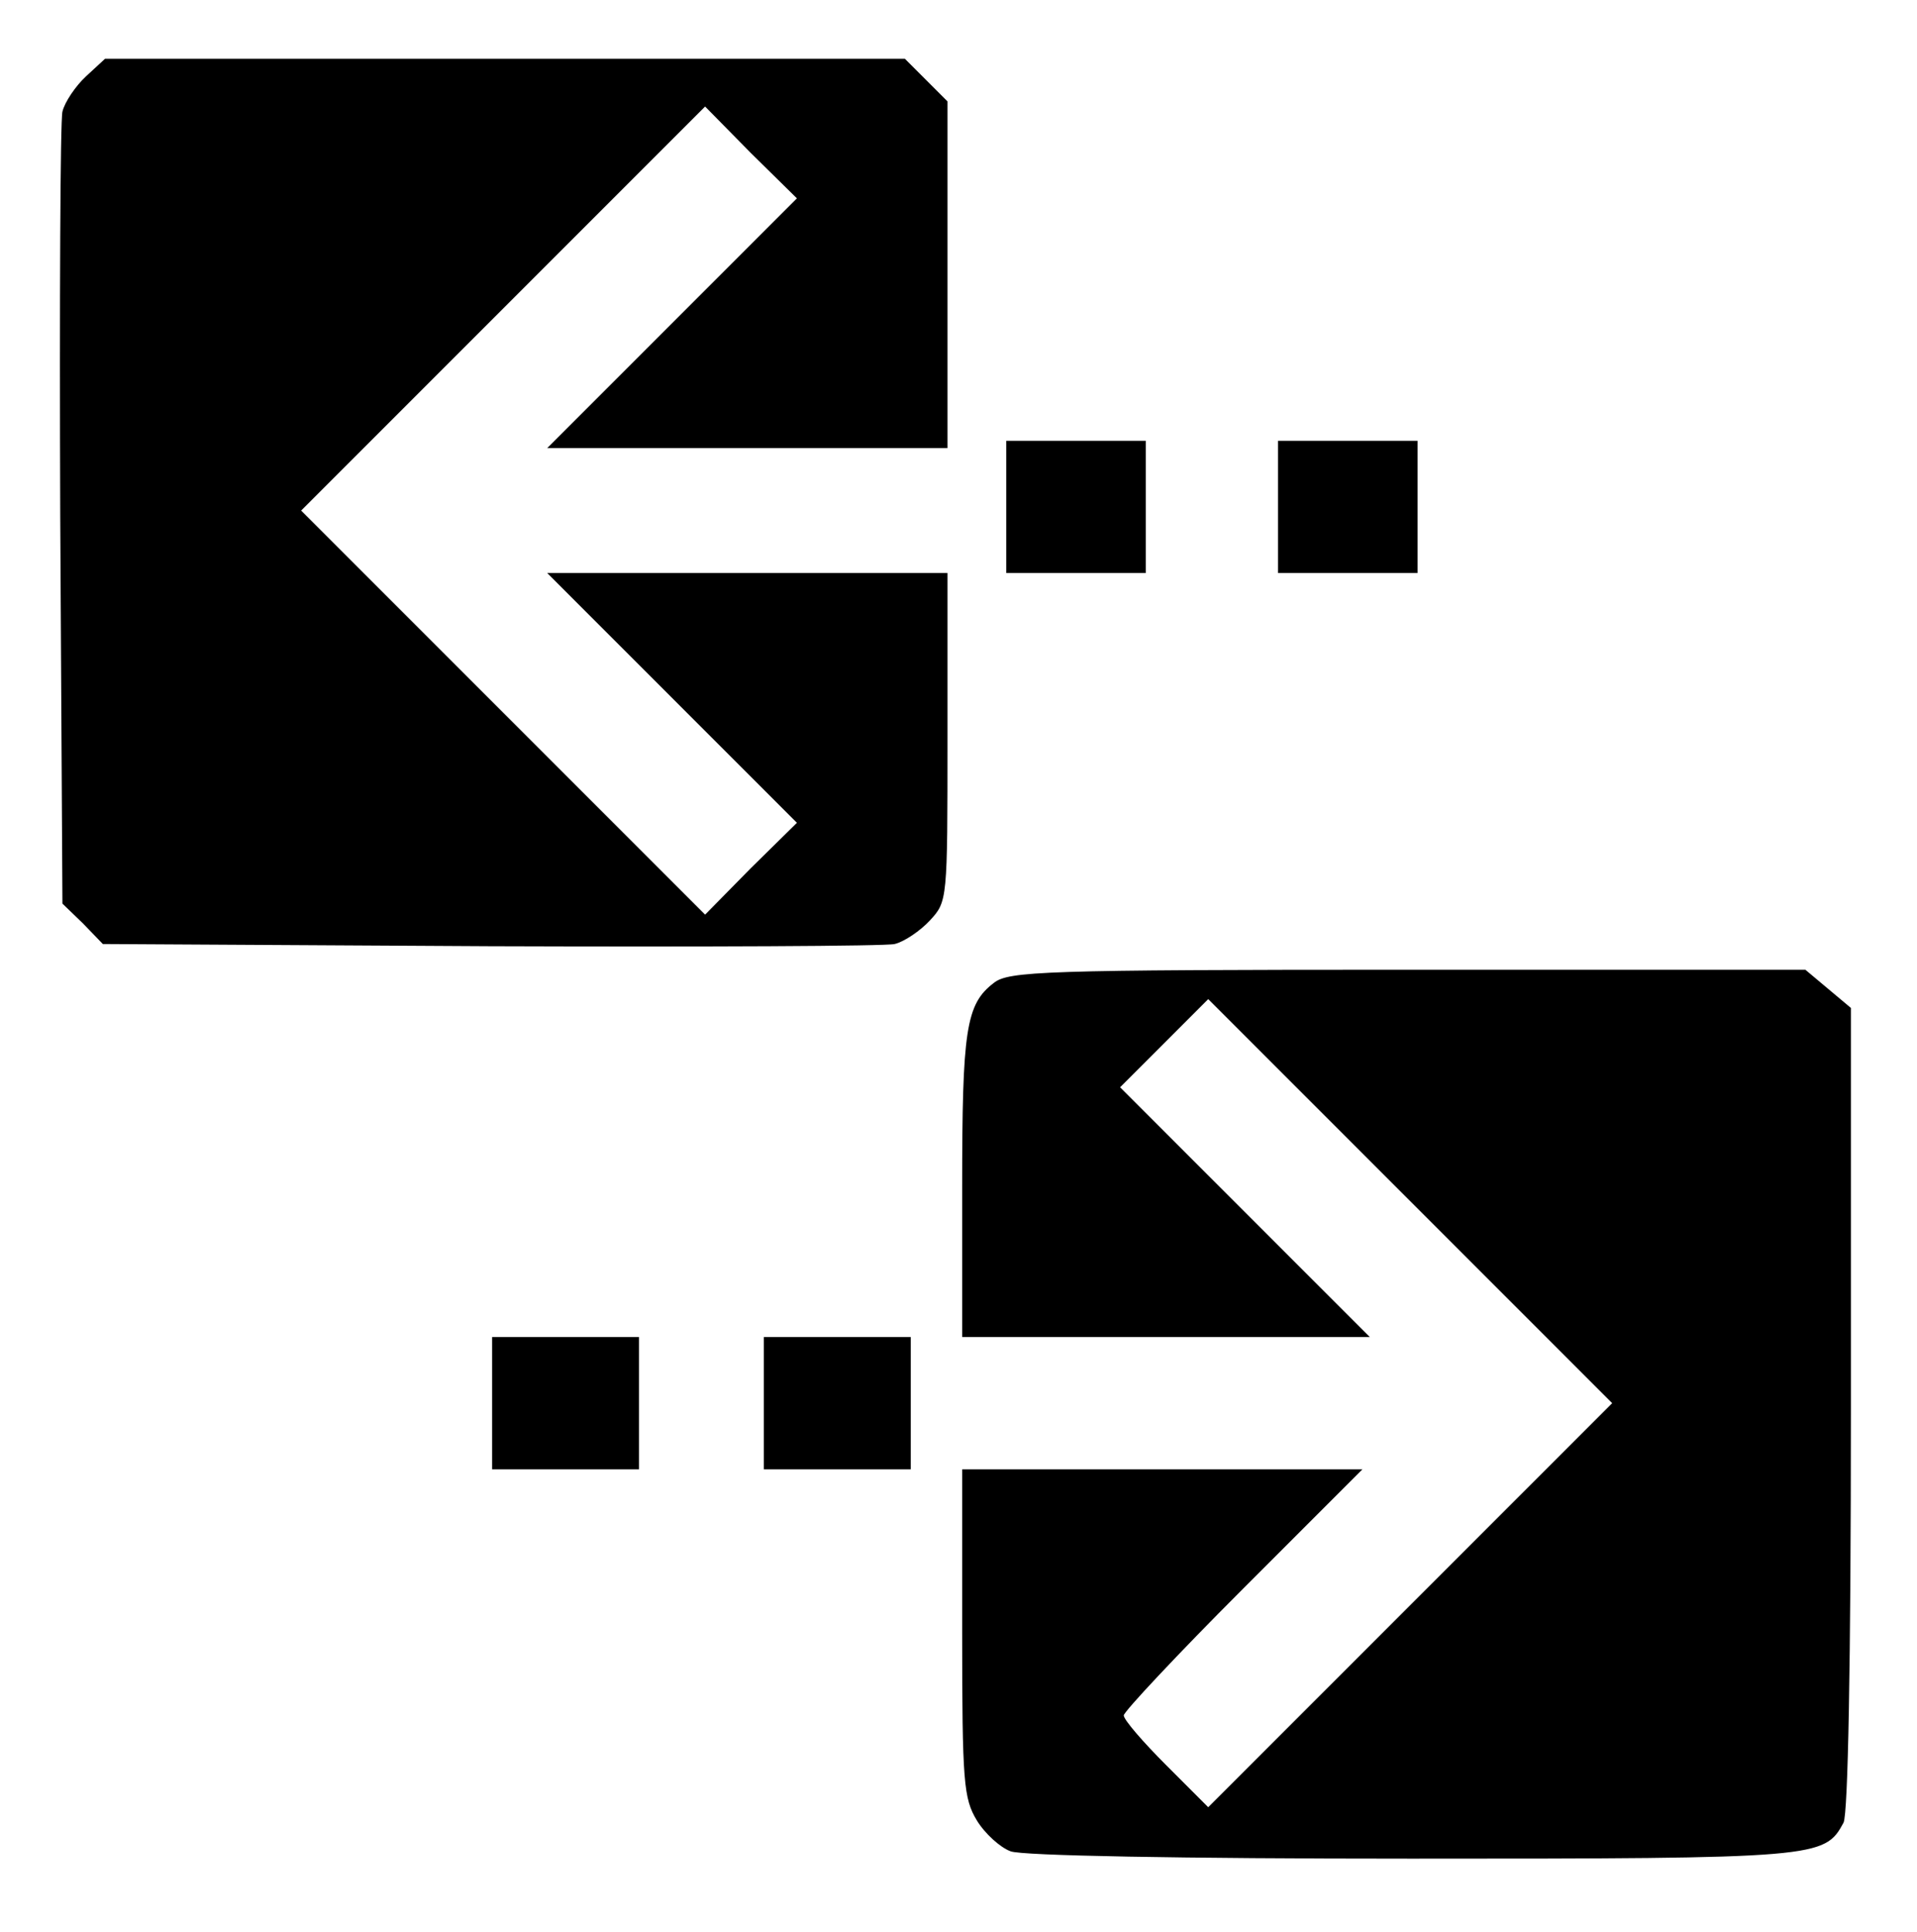 <svg version="1.0" xmlns="http://www.w3.org/2000/svg" width="348" height="350.667" viewBox="0 0 261 263"><path d="M11.7 10.4c-1.4 1.3-2.9 3.5-3.2 4.8-.3 1.2-.4 26-.3 55l.3 52.8 2.8 2.7 2.7 2.8 52.8.3c29 .1 53.8 0 55-.3 1.3-.3 3.5-1.8 4.8-3.2 2.4-2.6 2.4-2.7 2.4-24.9V78H74.5l17 17 17 17-6.3 6.2-6.2 6.3L68.5 97 41 69.5 68.5 42 96 14.5l6.2 6.3 6.3 6.2-17 17-17 17H129V13.8l-2.9-2.9-2.9-2.9H14.3l-2.6 2.4zM137 69v9h19V60h-19v9zm37 0v9h19V60h-19v9zm-38.7 64.8c-3.8 2.9-4.3 6.4-4.3 27.8V182h55.5l-17-17-17-17 6-6 6-6 27.5 27.5 27.5 27.5-27.5 27.5-27.5 27.5-5.7-5.7c-3.2-3.2-5.8-6.2-5.8-6.8 0-.5 7.3-8.3 16.2-17.2l16.3-16.3H131v22.2c0 20.5.2 22.6 2 25.6 1.1 1.8 3.2 3.7 4.6 4.2 1.5.6 23.2 1 54.5 1 55.6 0 56.3-.1 58.9-4.9.6-1.3 1-21 1-56.4v-54.5l-3.1-2.6-3.1-2.6h-54.1c-49.8 0-54.4.2-56.4 1.8zM67 191v9h20v-18H67v9zm37 0v9h20v-18h-20v9z"/></svg>
